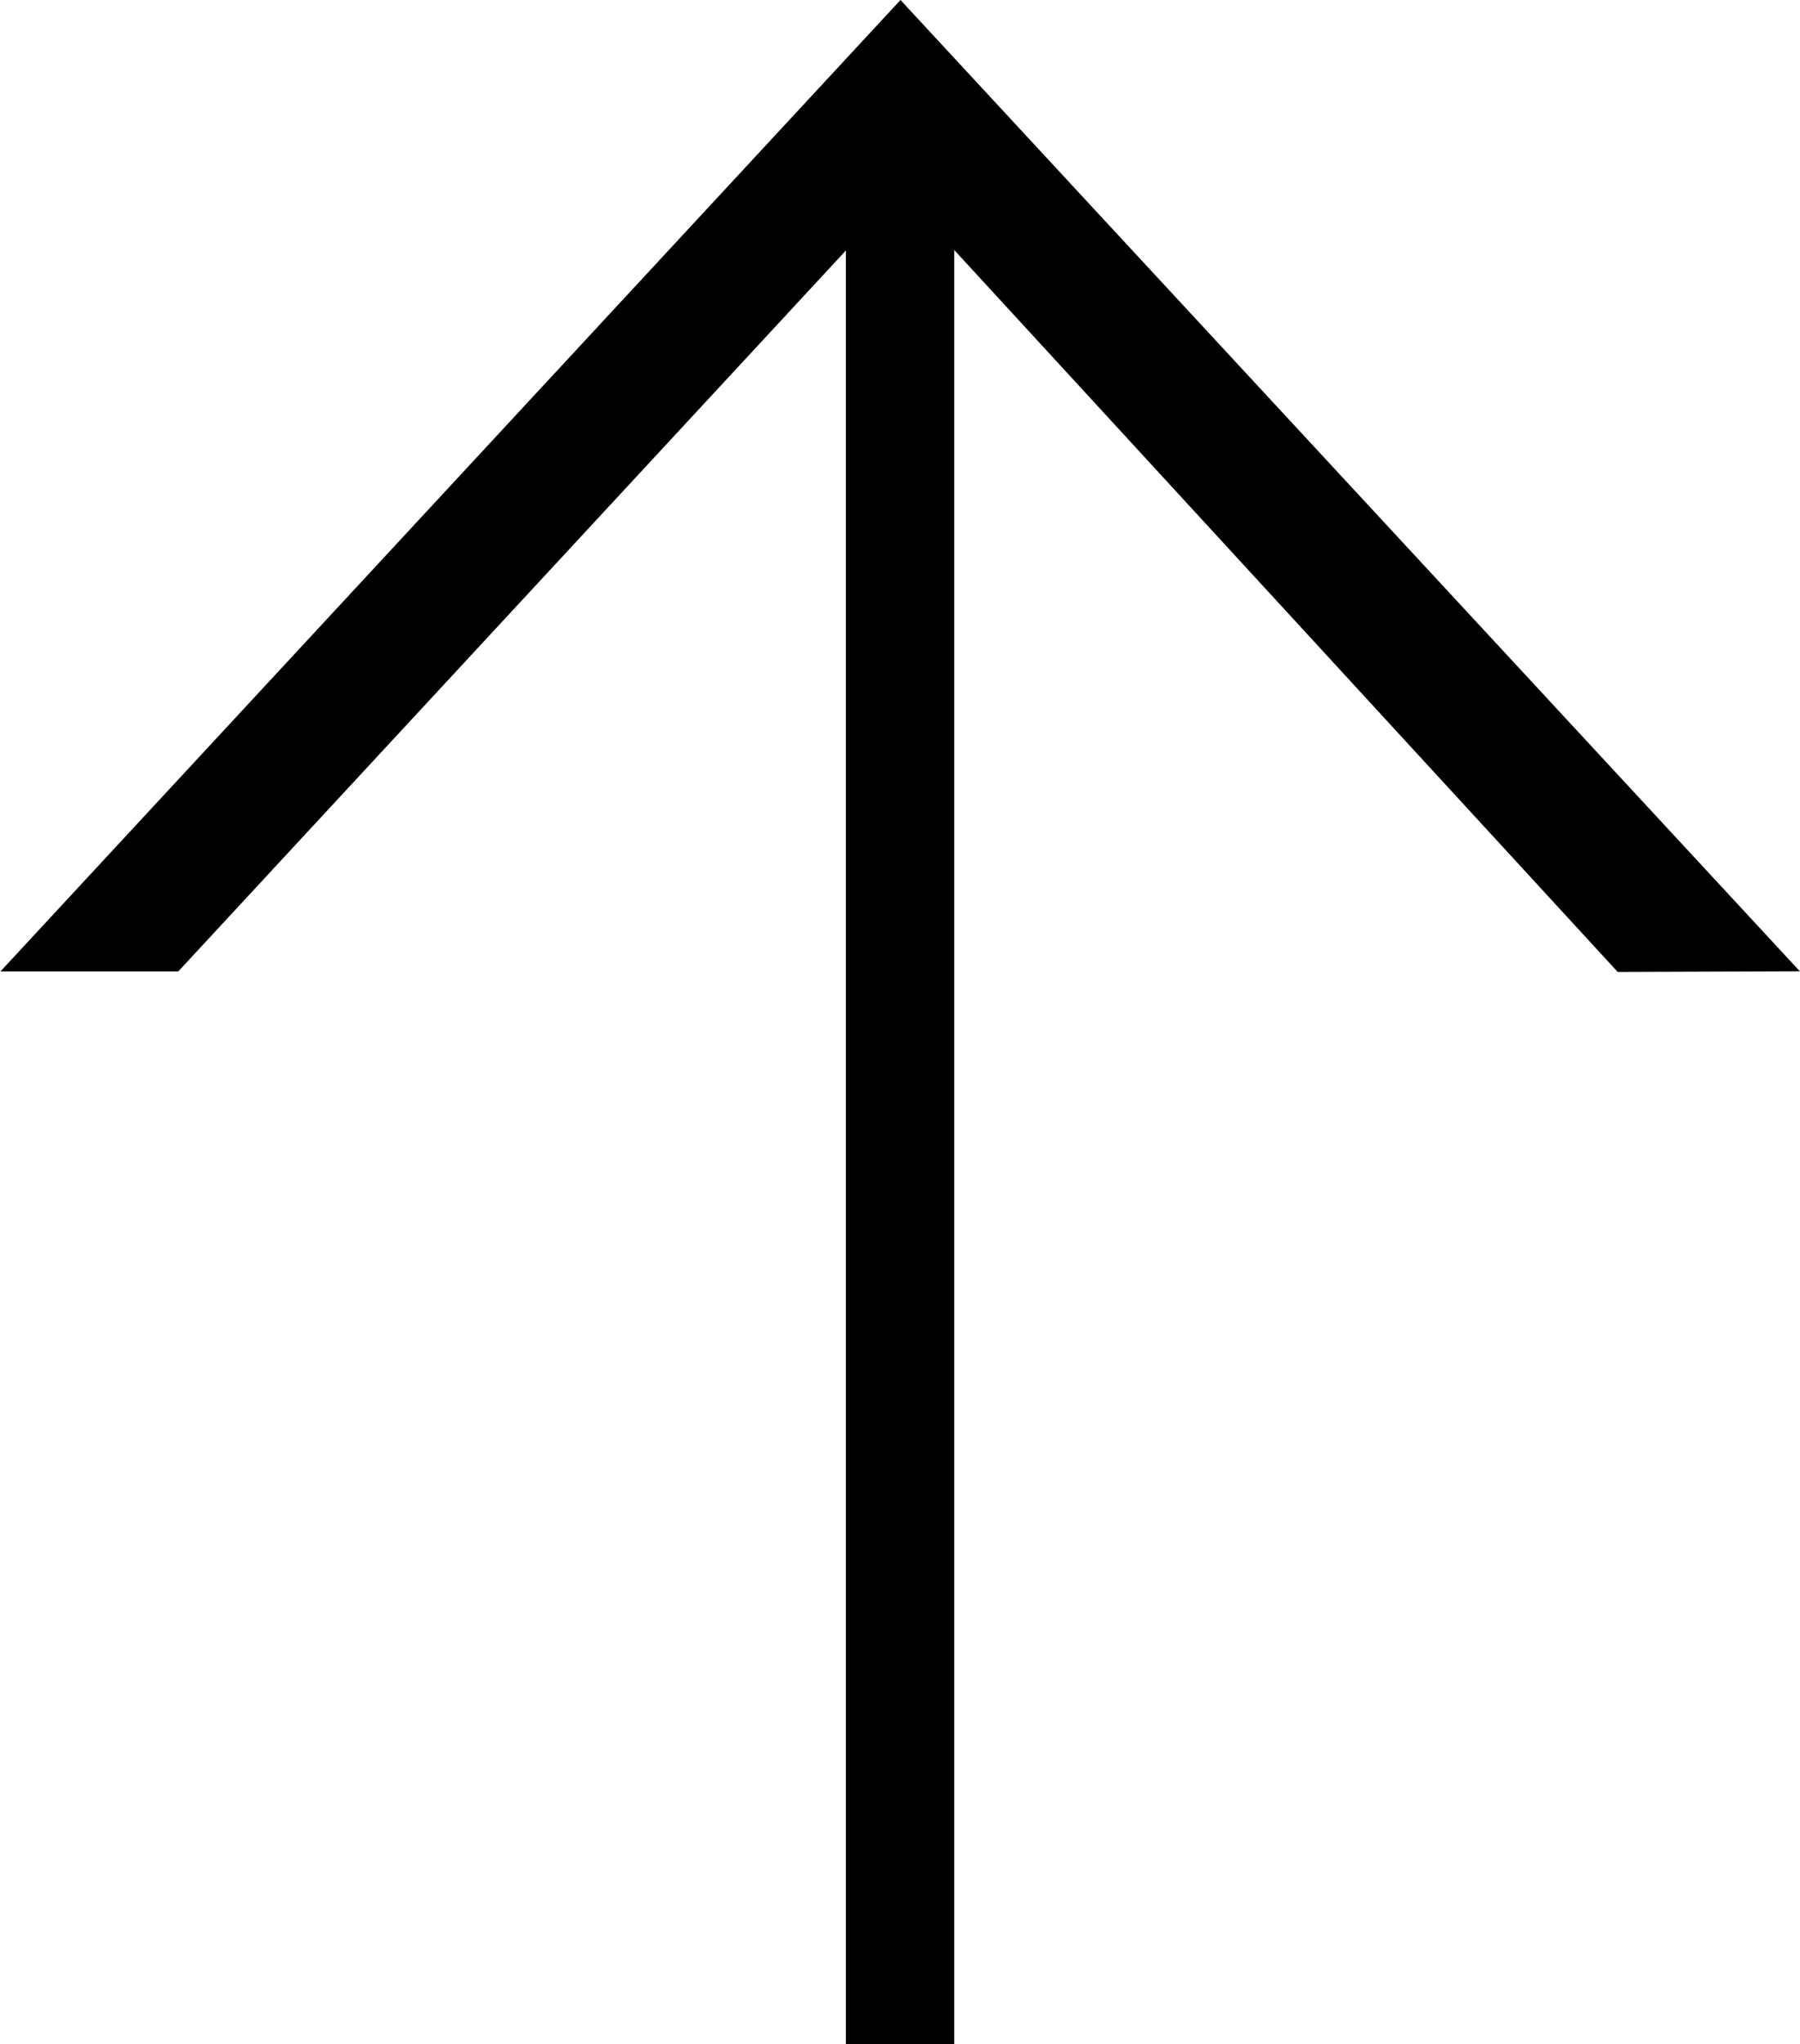 <svg xmlns="http://www.w3.org/2000/svg" width="16.611" height="18.859" viewBox="0 0 16.611 18.859">
    <g data-name="Group 1643">
        <path data-name="Path 1529" d="M2668.965 2493.6v17.7" transform="translate(-2660.659 -2492.439)" style="fill:none;stroke:#000"/>
        <path data-name="Path 1605" d="M16.61 8.961 8.31 0 .004 8.962h1.641L8.31 1.767l6.619 7.2z"/>
    </g>
</svg>
